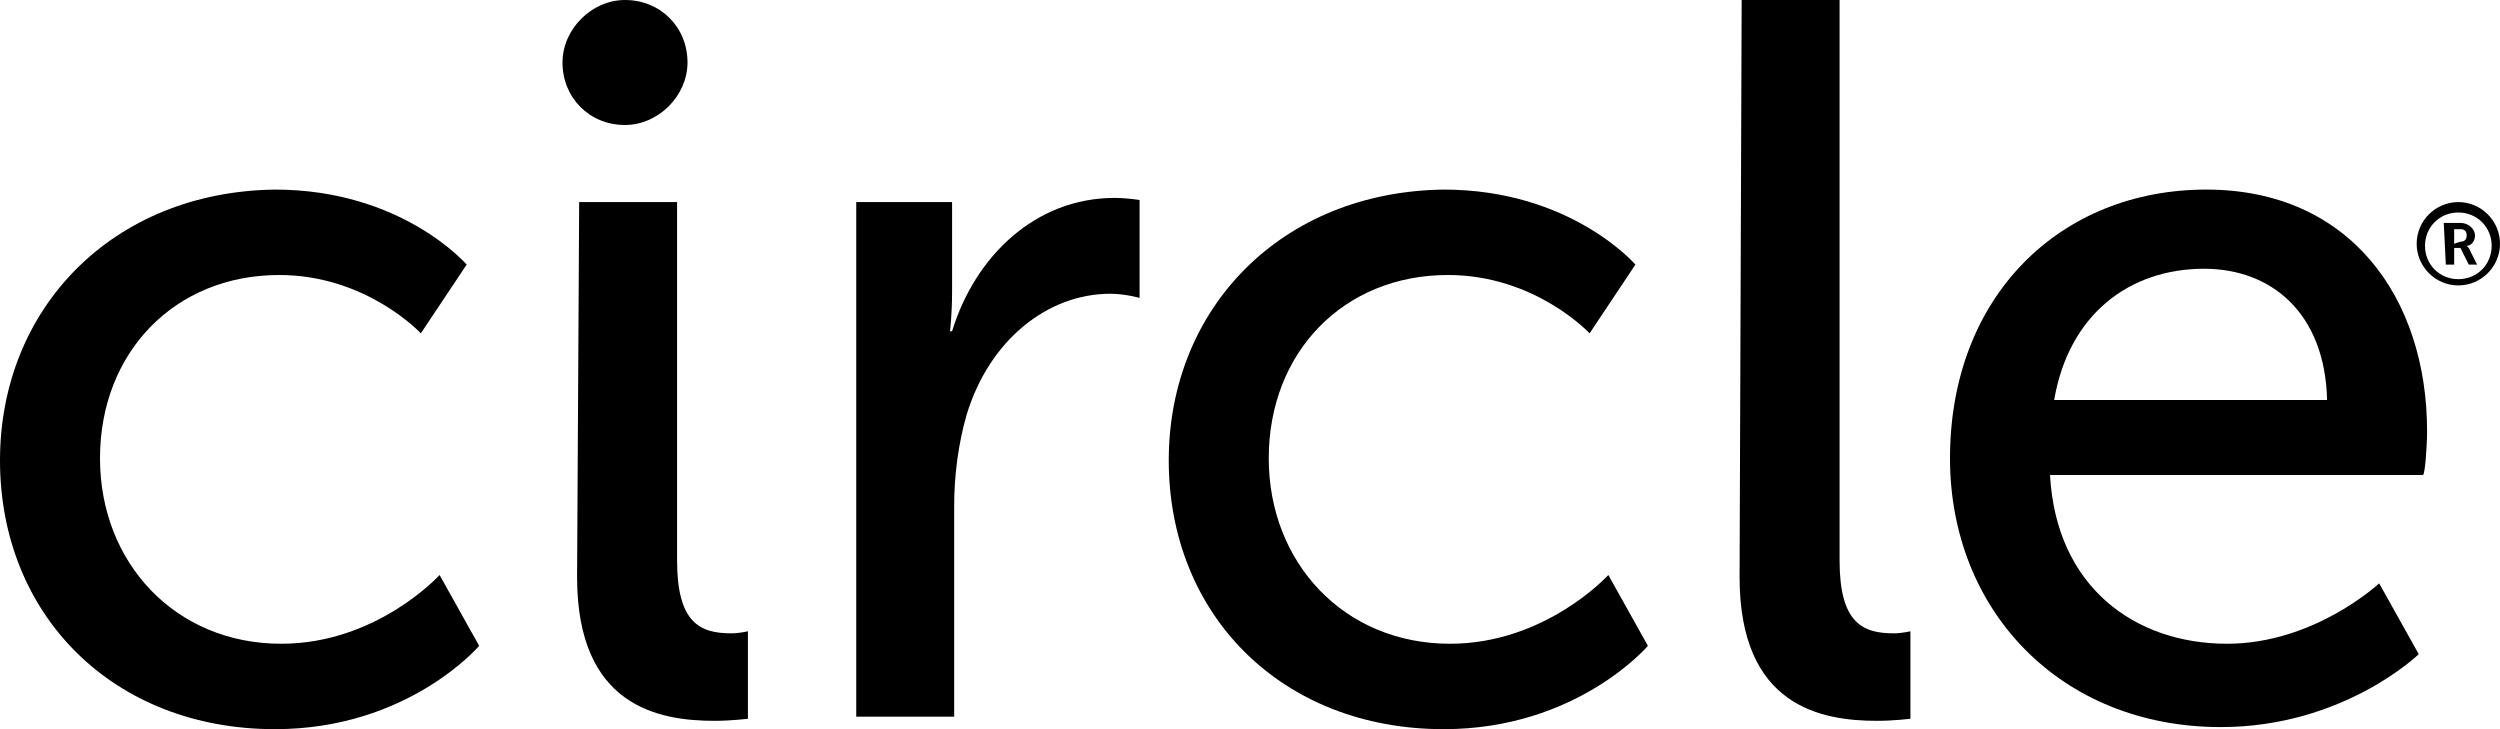 <svg class="icon-circle-logo " xmlns="http://www.w3.org/2000/svg" id="circle-logo" version="1.1"  x="0px" y="0px" viewBox="0 0 120 35" style="enable-background:new 0 0 120 35;" xml:space="preserve">
  <path class="st0" d="M118.1,11.6c0.2,0,0.3-0.1,0.3-0.3s-0.1-0.3-0.3-0.3h-0.3v0.7L118.1,11.6L118.1,11.6z M117.3,10.7h0.8
                       c0.4,0,0.7,0.3,0.7,0.6s-0.2,0.5-0.4,0.5c0,0,0,0,0.1,0.1l0.4,0.8h-0.4l-0.4-0.8h-0.3v0.8h-0.4L117.3,10.7L117.3,10.7z M118,13.4
                       c0.9,0,1.6-0.7,1.6-1.6s-0.7-1.6-1.6-1.6s-1.6,0.7-1.6,1.6S117.1,13.4,118,13.4z M118,9.7c1.1,0,2,0.9,2,2s-0.9,2-2,2s-2-0.9-2-2
                       S116.9,9.7,118,9.7z"></path>
  <path class="st0" d="M30,6c1.6,0,3-1.4,3-3c0-1.7-1.3-3-3-3c-1.6,0-3,1.4-3,3C27,4.7,28.3,6,30,6z"></path>
  <path class="st0" d="M98.6,19.2c0.7-4.1,3.6-6.3,7.2-6.3c3.2,0,5.8,2.1,5.9,6.3H98.6z M116.5,20.7c0-6.4-3.7-11.6-10.6-11.6
                       c-7,0-12.3,5.1-12.3,12.9c0,7.3,5.3,12.9,13,12.9c5.9,0,9.5-3.5,9.5-3.5l-1.9-3.4c0,0-3.1,2.9-7.3,2.9c-4.4,0-8.2-2.7-8.5-8.1h17.9
                       C116.4,22.8,116.5,21.4,116.5,20.7z"></path>
  <path class="st0" d="M27.7,27.7c0,6.2,3.9,6.9,6.6,6.9c0.8,0,1.6-0.1,1.6-0.1v-4.2c0,0-0.4,0.1-0.8,0.1c-1.5,0-2.6-0.5-2.6-3.5V9.7
                       h-4.7L27.7,27.7L27.7,27.7z"></path>
  <path class="st0" d="M83.5,27.7c0,6.2,3.9,6.9,6.6,6.9c0.8,0,1.6-0.1,1.6-0.1v-4.2c0,0-0.4,0.1-0.8,0.1c-1.5,0-2.6-0.5-2.6-3.5V0
                       h-4.7L83.5,27.7L83.5,27.7z"></path>
  <path class="st0" d="M56.1,22.1c0,7.4,5.4,12.9,13.2,12.9c6.4,0,9.8-4,9.8-4l-1.9-3.4c0,0-3,3.3-7.6,3.3c-5.1,0-8.7-3.9-8.7-8.9
                       c0-5.1,3.6-8.8,8.6-8.8c4.2,0,6.8,2.8,6.8,2.8l2.2-3.3c0,0-3.1-3.6-9.2-3.6C61.5,9.2,56.1,14.8,56.1,22.1z"></path>
  <path class="st0" d="M41.1,34.4h4.7V24.3c0-1.5,0.2-3,0.6-4.4c1.1-3.6,3.9-5.8,6.9-5.8c0.7,0,1.4,0.2,1.4,0.2V9.6
                       c0,0-0.6-0.1-1.2-0.1c-3.8,0-6.7,2.8-7.8,6.4h-0.1c0,0,0.1-0.8,0.1-1.9V9.7h-4.6L41.1,34.4L41.1,34.4z"></path>
  <path class="st0" d="M13.2,35c6.4,0,9.8-4,9.8-4l-1.9-3.4c0,0-3,3.3-7.6,3.3c-5.1,0-8.7-3.9-8.7-8.9c0-5.1,3.6-8.8,8.6-8.8
                       c4.2,0,6.8,2.8,6.8,2.8l2.2-3.3c0,0-3.1-3.6-9.2-3.6C5.4,9.2,0,14.8,0,22.1C0,29.5,5.4,35,13.2,35z"></path>
</svg>